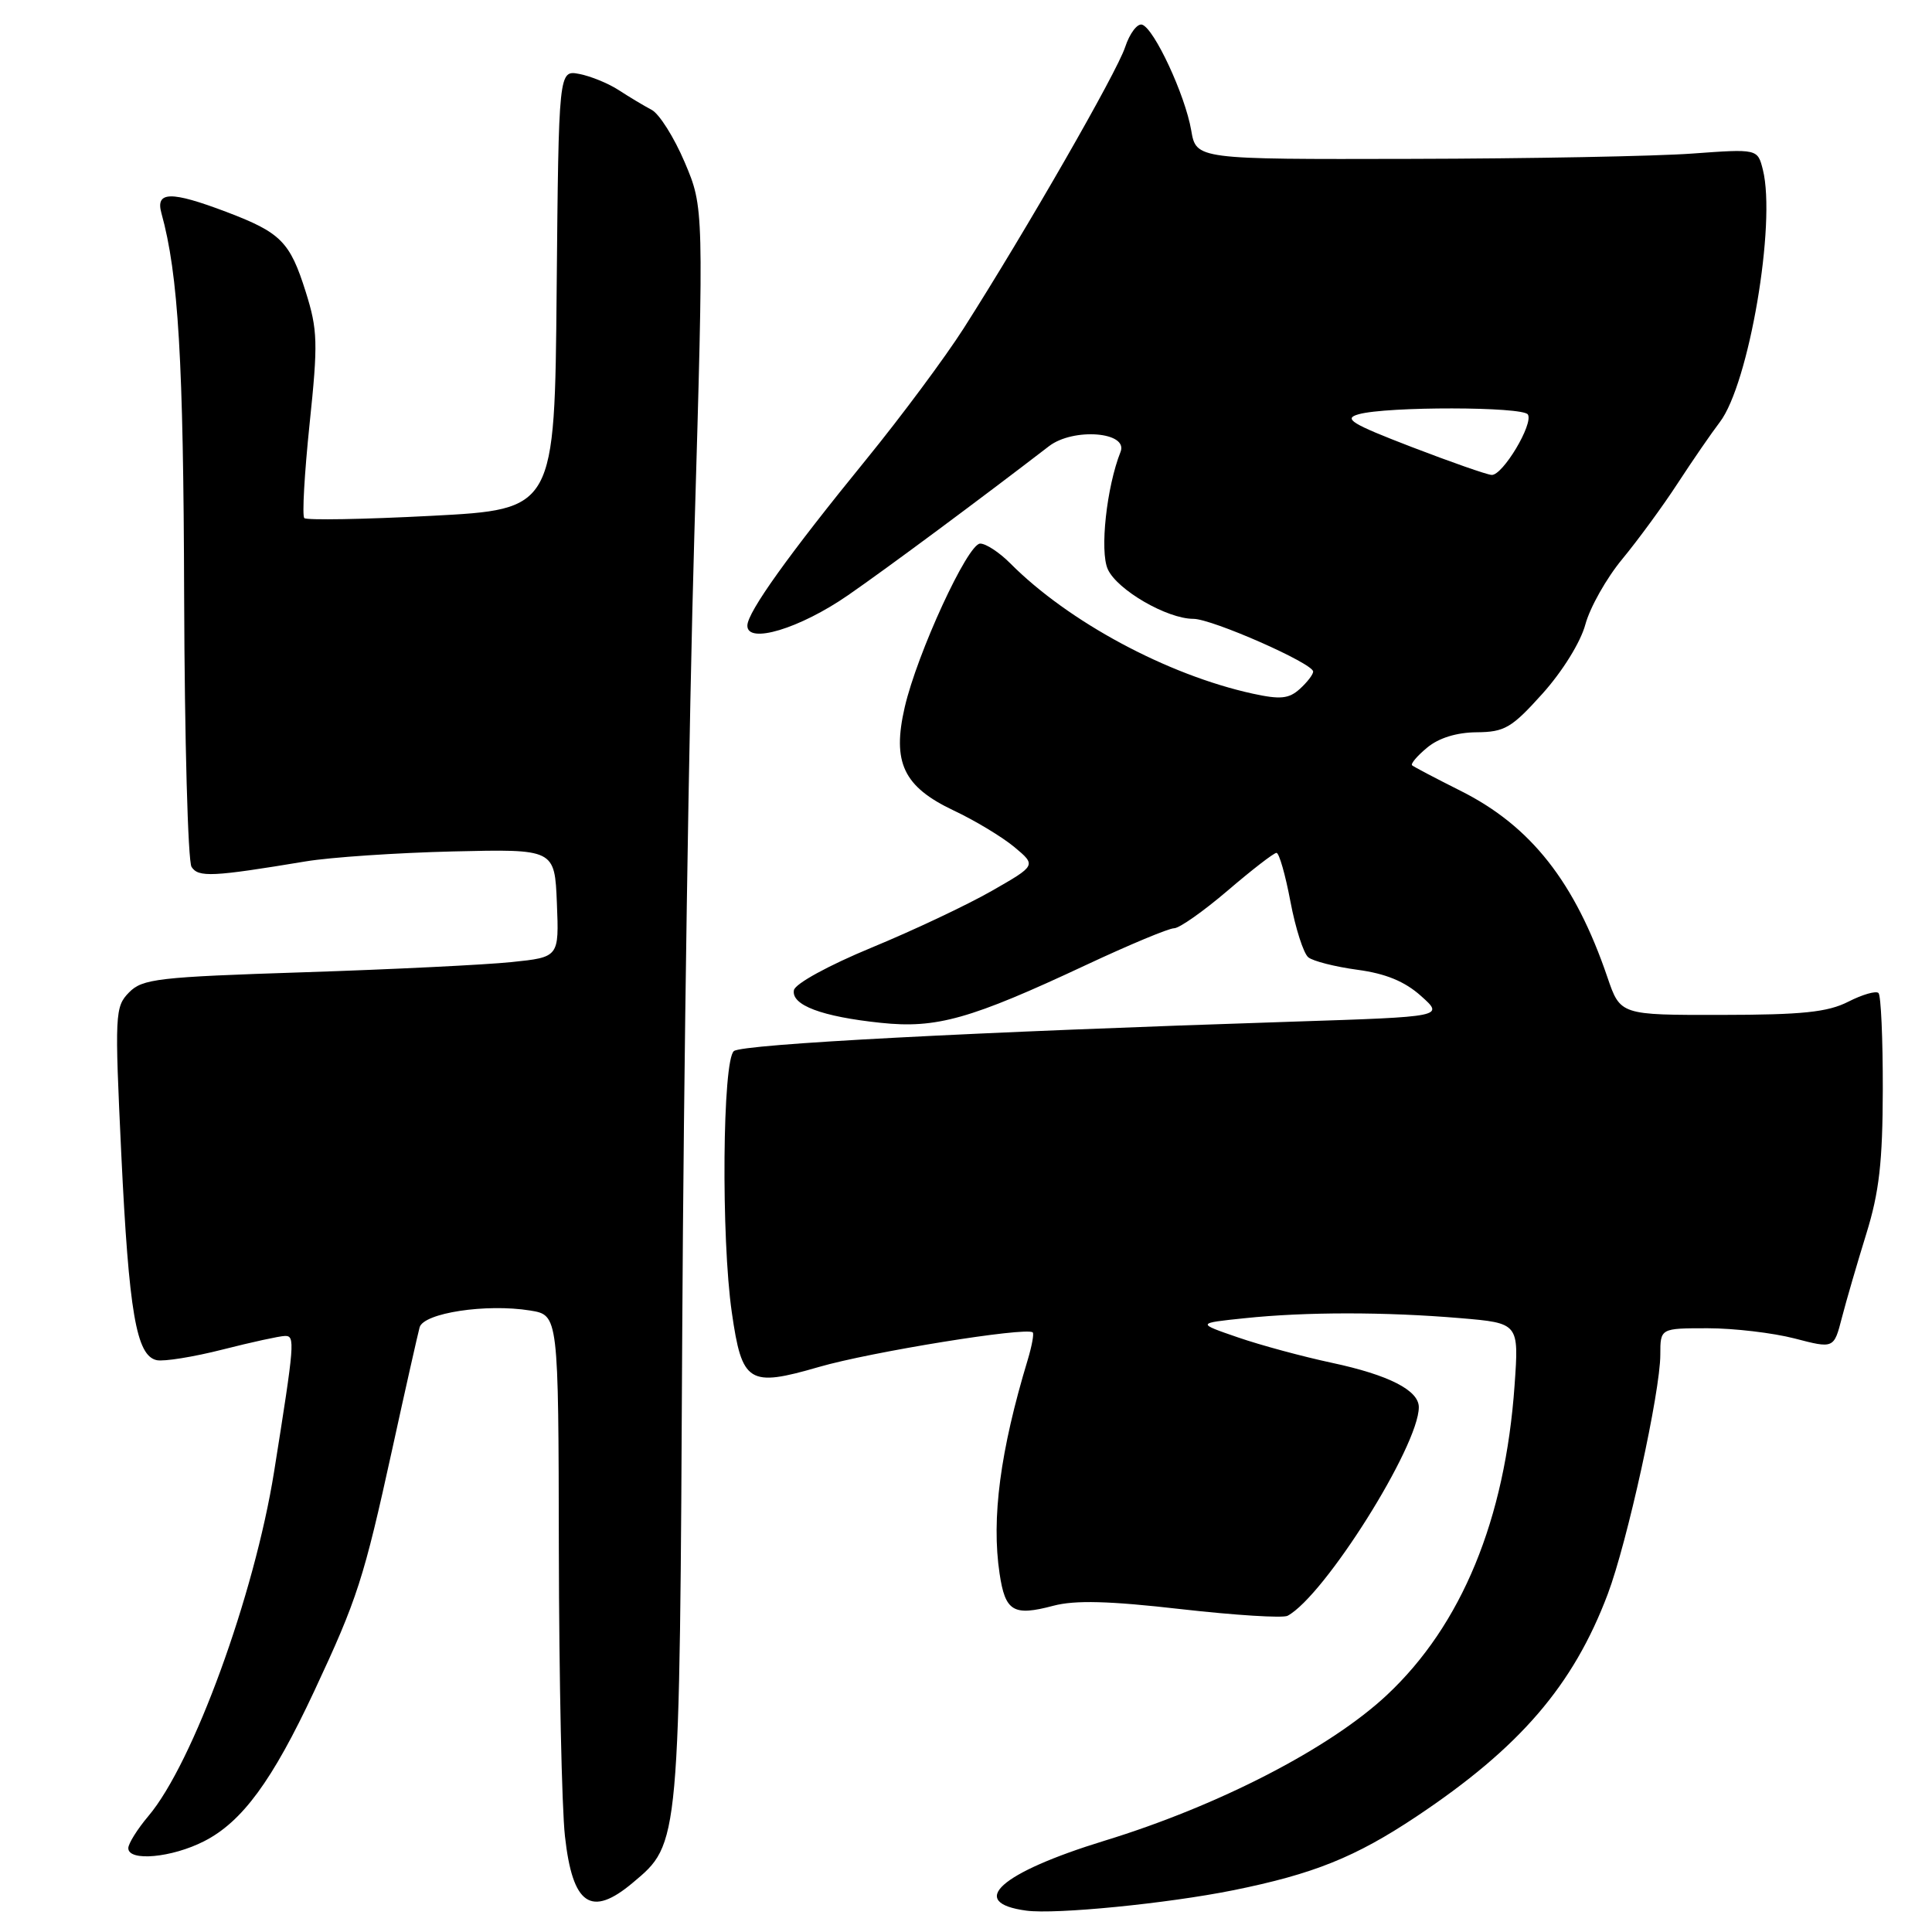 <?xml version="1.0" encoding="UTF-8" standalone="no"?>
<!DOCTYPE svg PUBLIC "-//W3C//DTD SVG 1.1//EN" "http://www.w3.org/Graphics/SVG/1.1/DTD/svg11.dtd" >
<svg xmlns="http://www.w3.org/2000/svg" xmlns:xlink="http://www.w3.org/1999/xlink" version="1.1" viewBox="0 0 256 256">
 <g >
 <path fill="currentColor"
d=" M 163.40 250.47 C 174.05 248.32 179.59 246.09 187.68 240.70 C 201.39 231.56 208.46 223.34 213.03 211.24 C 215.62 204.39 220.00 184.42 220.00 179.50 C 220.00 176.00 220.00 176.00 226.28 176.00 C 229.74 176.00 234.91 176.61 237.78 177.35 C 243.00 178.71 243.00 178.71 244.06 174.60 C 244.64 172.35 246.10 167.35 247.29 163.50 C 249.01 157.96 249.46 153.96 249.48 144.33 C 249.49 137.64 249.24 131.90 248.91 131.58 C 248.59 131.26 246.79 131.77 244.91 132.73 C 242.18 134.12 238.82 134.47 228.10 134.48 C 214.70 134.50 214.70 134.50 212.99 129.49 C 208.69 116.87 202.85 109.46 193.56 104.80 C 190.23 103.13 187.32 101.60 187.11 101.41 C 186.89 101.21 187.79 100.15 189.11 99.06 C 190.63 97.79 193.01 97.05 195.66 97.03 C 199.37 97.00 200.30 96.46 204.39 91.91 C 207.03 88.97 209.44 85.09 210.07 82.74 C 210.68 80.49 212.87 76.60 214.96 74.08 C 217.04 71.56 220.36 67.03 222.33 64.00 C 224.30 60.98 226.80 57.35 227.88 55.94 C 231.74 50.89 235.37 29.61 233.59 22.49 C 232.89 19.72 232.89 19.72 224.20 20.35 C 219.41 20.70 202.68 21.02 187.00 21.05 C 158.50 21.12 158.50 21.12 157.84 17.26 C 157.04 12.60 152.95 3.80 151.34 3.27 C 150.71 3.07 149.69 4.41 149.08 6.26 C 147.96 9.64 136.03 30.42 127.69 43.51 C 125.23 47.36 119.46 55.13 114.86 60.78 C 104.51 73.48 99.07 81.08 99.03 82.88 C 98.97 85.41 105.98 83.30 112.40 78.85 C 117.59 75.26 129.82 66.18 139.00 59.12 C 142.22 56.65 149.53 57.22 148.48 59.87 C 146.63 64.52 145.70 73.05 146.79 75.43 C 148.03 78.17 154.65 82.00 158.13 82.00 C 160.60 82.00 174.00 87.90 174.00 88.99 C 174.00 89.38 173.20 90.41 172.23 91.29 C 170.78 92.60 169.65 92.71 165.98 91.91 C 154.67 89.43 141.57 82.39 133.87 74.65 C 132.42 73.19 130.62 72.01 129.87 72.03 C 128.21 72.06 121.53 86.57 119.88 93.71 C 118.19 101.03 119.71 104.24 126.36 107.39 C 129.19 108.72 132.81 110.91 134.41 112.24 C 137.32 114.67 137.32 114.67 131.41 118.05 C 128.16 119.91 121.00 123.29 115.50 125.56 C 109.79 127.92 105.37 130.34 105.20 131.20 C 104.82 133.18 108.88 134.71 116.71 135.53 C 124.09 136.31 128.57 135.05 143.90 127.87 C 149.62 125.19 154.87 123.00 155.57 123.00 C 156.27 123.00 159.46 120.75 162.67 118.01 C 165.88 115.26 168.79 113.01 169.14 113.01 C 169.49 113.00 170.32 115.91 170.99 119.47 C 171.66 123.02 172.73 126.35 173.36 126.85 C 173.99 127.36 176.91 128.10 179.86 128.50 C 183.60 129.00 186.14 130.04 188.29 131.97 C 191.37 134.72 191.37 134.72 171.44 135.37 C 128.79 136.75 98.45 138.35 97.25 139.27 C 95.73 140.45 95.54 164.05 96.97 173.91 C 98.32 183.29 99.20 183.83 108.51 181.13 C 115.36 179.14 136.00 175.80 136.84 176.55 C 137.03 176.71 136.73 178.35 136.18 180.18 C 132.53 192.25 131.35 201.19 132.45 208.51 C 133.20 213.54 134.27 214.18 139.58 212.77 C 142.46 212.01 146.97 212.13 156.50 213.22 C 163.65 214.03 170.00 214.43 170.61 214.10 C 175.50 211.47 188.00 191.60 188.00 186.46 C 188.00 184.22 184.02 182.19 176.48 180.58 C 172.64 179.76 167.04 178.25 164.03 177.21 C 158.56 175.33 158.56 175.33 164.93 174.67 C 173.01 173.82 183.54 173.82 193.49 174.66 C 201.27 175.32 201.27 175.32 200.69 183.55 C 199.44 201.35 193.67 215.34 183.76 224.61 C 176.21 231.67 161.49 239.27 146.34 243.91 C 132.51 248.16 128.09 252.11 136.00 253.17 C 139.88 253.69 154.66 252.23 163.40 250.47 Z  M 83.85 249.47 C 90.10 244.22 90.05 244.77 90.40 176.50 C 90.58 142.40 91.30 94.92 92.00 71.00 C 93.27 27.50 93.27 27.50 90.73 21.51 C 89.33 18.22 87.36 15.08 86.34 14.55 C 85.33 14.02 83.38 12.85 82.00 11.95 C 80.62 11.05 78.27 10.09 76.76 9.80 C 74.03 9.28 74.03 9.28 73.76 38.39 C 73.50 67.50 73.50 67.50 57.18 68.35 C 48.21 68.82 40.62 68.95 40.32 68.65 C 40.02 68.35 40.34 62.74 41.02 56.19 C 42.15 45.42 42.10 43.72 40.51 38.67 C 38.42 32.03 37.22 30.82 30.00 28.08 C 22.63 25.29 20.58 25.33 21.39 28.25 C 23.64 36.37 24.31 47.76 24.40 79.00 C 24.46 97.97 24.90 114.11 25.38 114.87 C 26.29 116.28 28.15 116.19 40.50 114.14 C 43.80 113.59 52.58 113.00 60.00 112.82 C 73.50 112.50 73.50 112.50 73.79 119.67 C 74.08 126.83 74.08 126.83 67.79 127.48 C 64.33 127.84 51.95 128.45 40.27 128.83 C 20.90 129.46 18.87 129.69 17.09 131.51 C 15.23 133.41 15.19 134.35 16.07 152.90 C 17.08 173.93 18.06 179.65 20.77 180.23 C 21.72 180.43 25.65 179.80 29.50 178.82 C 33.35 177.84 37.07 177.03 37.76 177.02 C 39.12 177.00 39.05 177.87 36.32 195.00 C 33.70 211.39 25.58 233.65 19.66 240.64 C 18.20 242.37 17.00 244.29 17.00 244.89 C 17.00 246.69 22.77 246.16 27.05 243.97 C 32.09 241.40 36.08 235.97 41.63 224.10 C 47.36 211.85 48.20 209.23 51.98 192.00 C 53.72 184.03 55.36 176.77 55.60 175.88 C 56.13 173.97 64.44 172.71 70.25 173.65 C 74.00 174.26 74.00 174.26 74.05 205.38 C 74.08 222.50 74.44 239.57 74.86 243.32 C 75.87 252.45 78.32 254.12 83.85 249.47 Z  M 187.03 59.22 C 179.03 56.14 177.95 55.47 180.03 54.89 C 183.78 53.84 201.80 53.87 202.45 54.92 C 203.22 56.16 199.11 63.02 197.65 62.93 C 197.02 62.90 192.24 61.22 187.03 59.22 Z "/>
</g>
</svg>